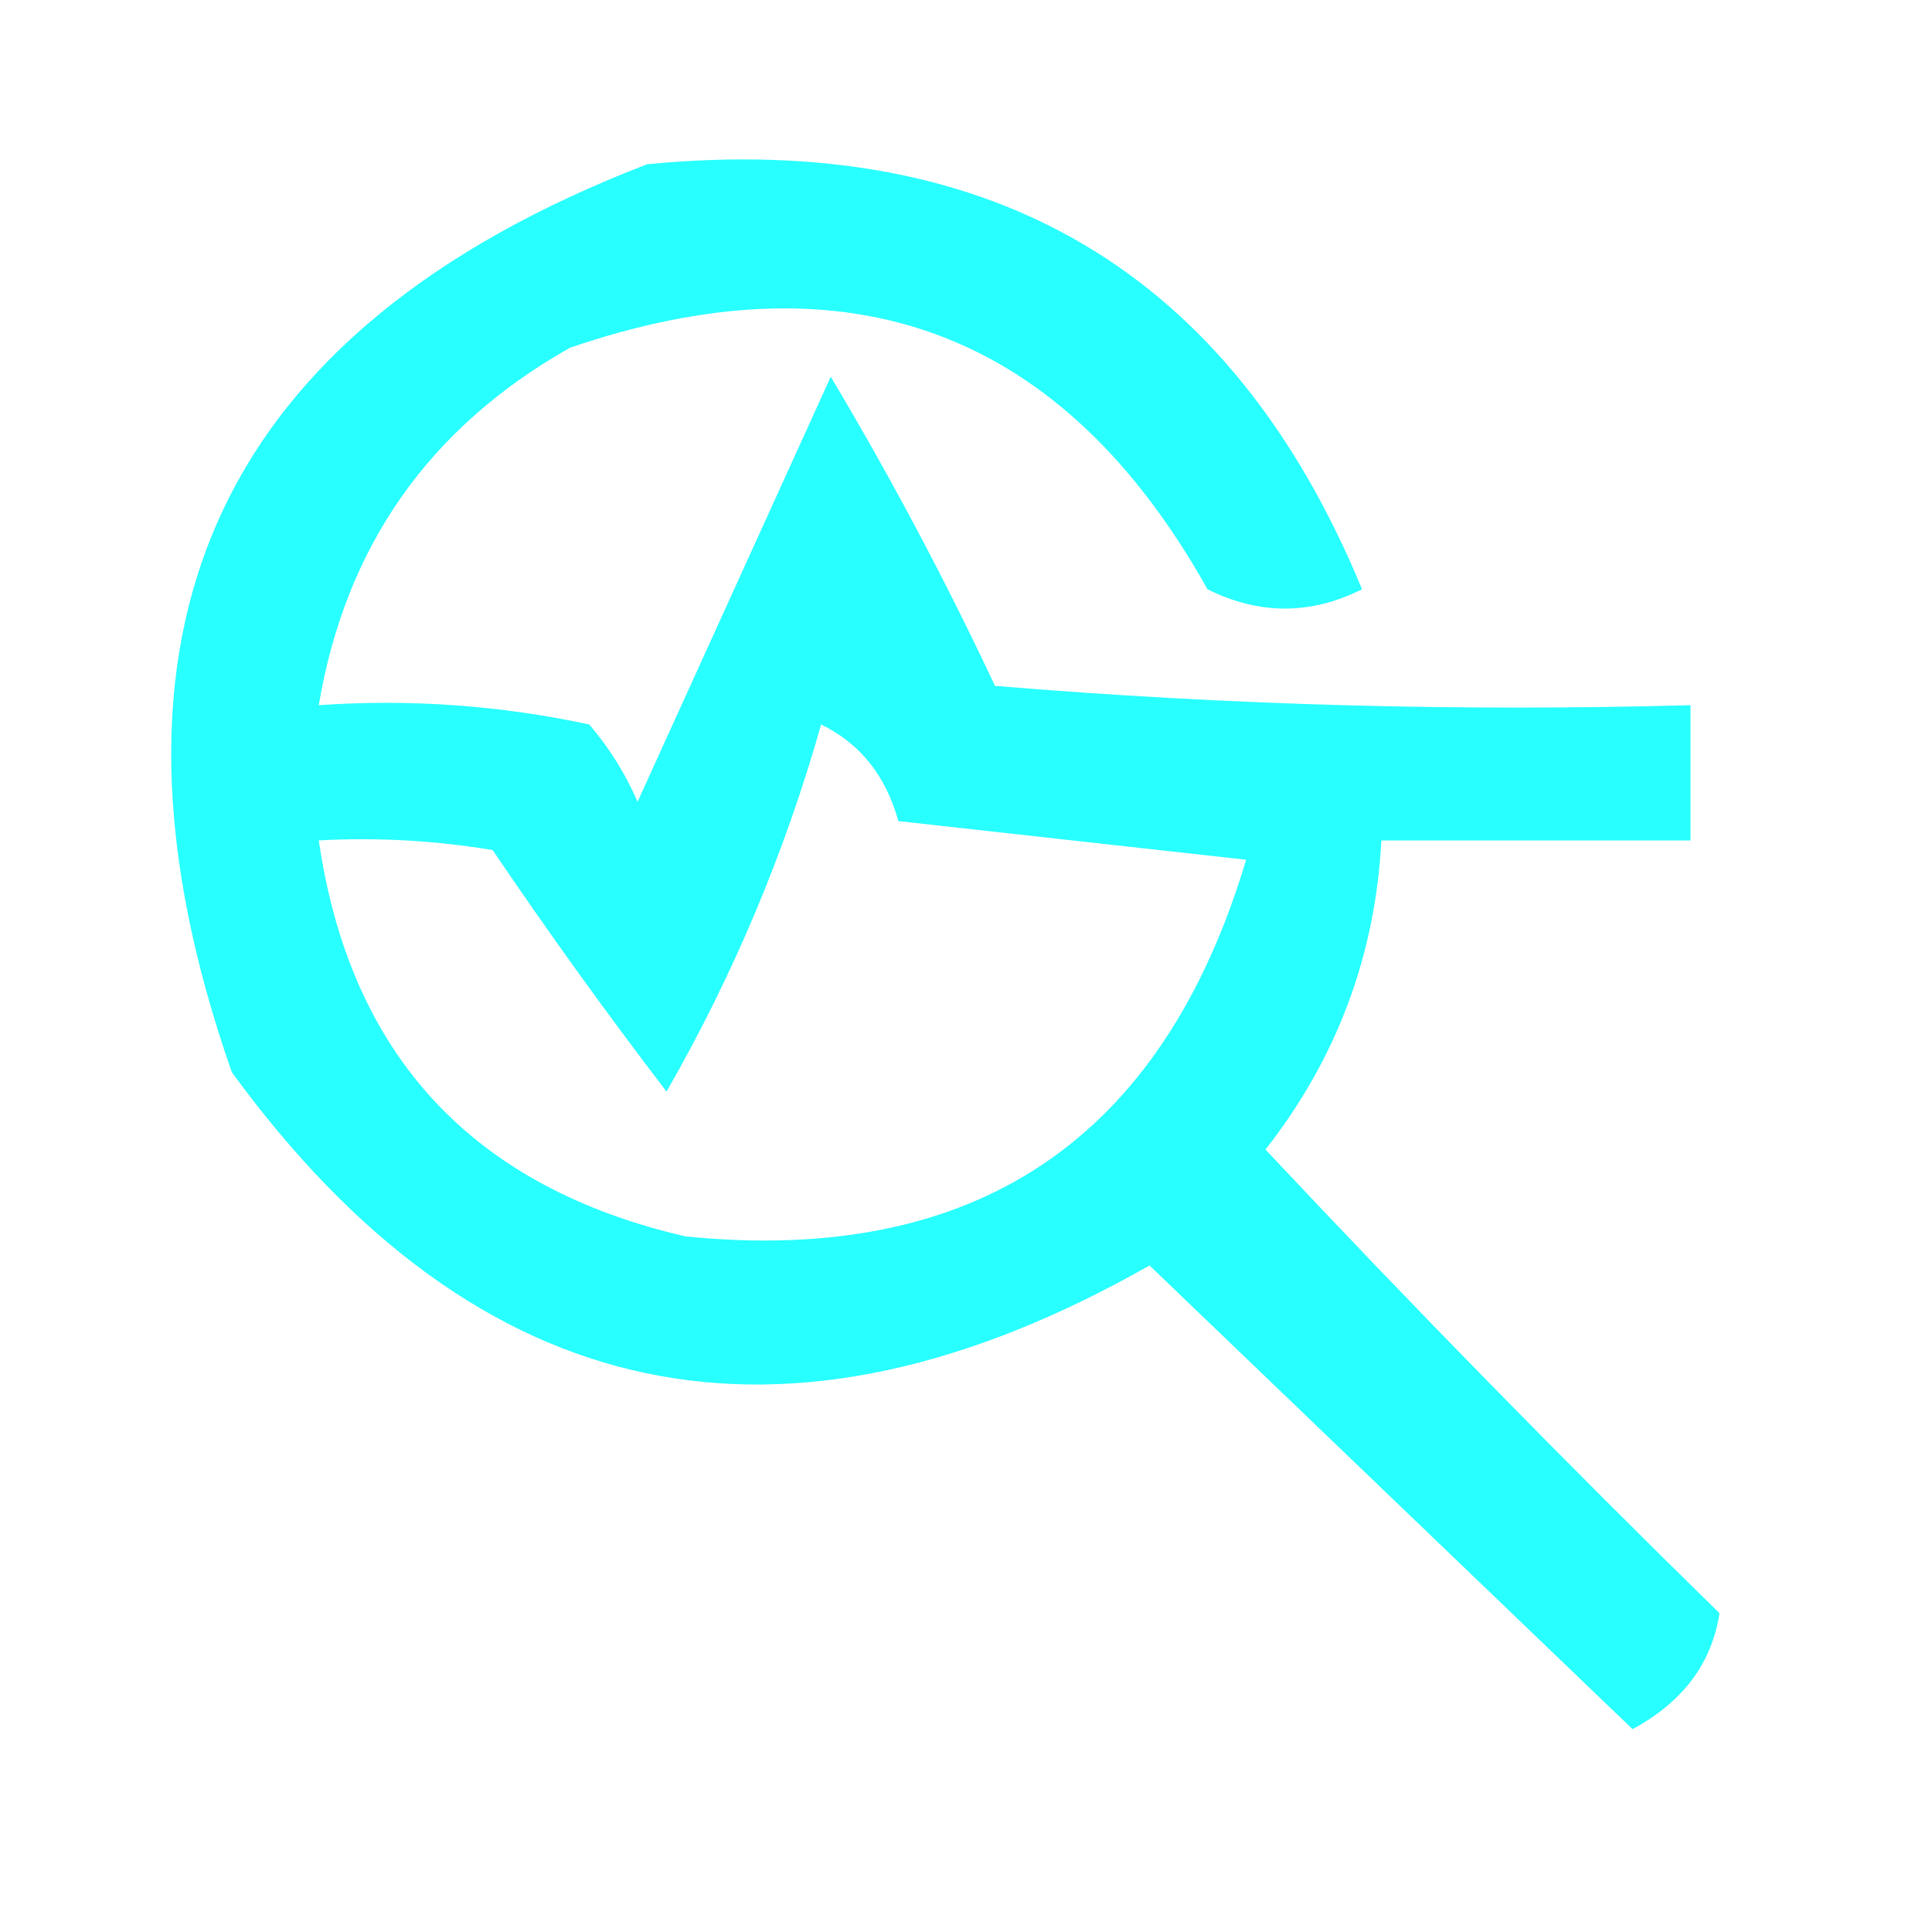 <?xml version="1.0" encoding="UTF-8"?>
<!DOCTYPE svg PUBLIC "-//W3C//DTD SVG 1.1//EN" "http://www.w3.org/Graphics/SVG/1.1/DTD/svg11.dtd">
<svg xmlns="http://www.w3.org/2000/svg" version="1.1" width="100px" height="100px" style="shape-rendering:geometricPrecision; text-rendering:geometricPrecision; image-rendering:optimizeQuality; fill-rule:evenodd; clip-rule:evenodd" xmlns:xlink="http://www.w3.org/1999/xlink">
<g><path style="opacity:0.842" fill="aqua" d="M 33.5,8.5 C 51.396,6.769 63.729,14.103 70.5,30.5C 67.833,31.833 65.167,31.833 62.5,30.5C 55.045,17.179 44.045,13.013 29.5,18C 22.213,22.116 17.88,28.282 16.5,36.5C 21.214,36.173 25.88,36.507 30.5,37.5C 31.531,38.7 32.364,40.034 33,41.5C 36.333,34.167 39.667,26.833 43,19.5C 46.088,24.675 48.921,30.008 51.5,35.5C 63.481,36.499 75.481,36.832 87.5,36.5C 87.5,38.833 87.5,41.167 87.5,43.5C 82.167,43.5 76.833,43.5 71.5,43.5C 71.185,49.464 69.185,54.797 65.5,59.5C 73.152,67.652 80.986,75.652 89,83.5C 88.599,86.101 87.099,88.101 84.5,89.5C 76.167,81.5 67.833,73.5 59.5,65.5C 40.559,76.262 24.726,72.929 12,55.5C 4.044,32.754 11.21,17.087 33.5,8.5 Z M 42.5,37.5 C 44.513,38.475 45.846,40.142 46.5,42.5C 52.5,43.167 58.5,43.833 64.5,44.5C 60.167,58.996 50.501,65.496 35.5,64C 24.456,61.458 18.122,54.625 16.5,43.5C 19.518,43.335 22.518,43.502 25.5,44C 28.378,48.255 31.378,52.422 34.5,56.5C 37.947,50.49 40.614,44.157 42.5,37.5 Z"/></g>
</svg>
